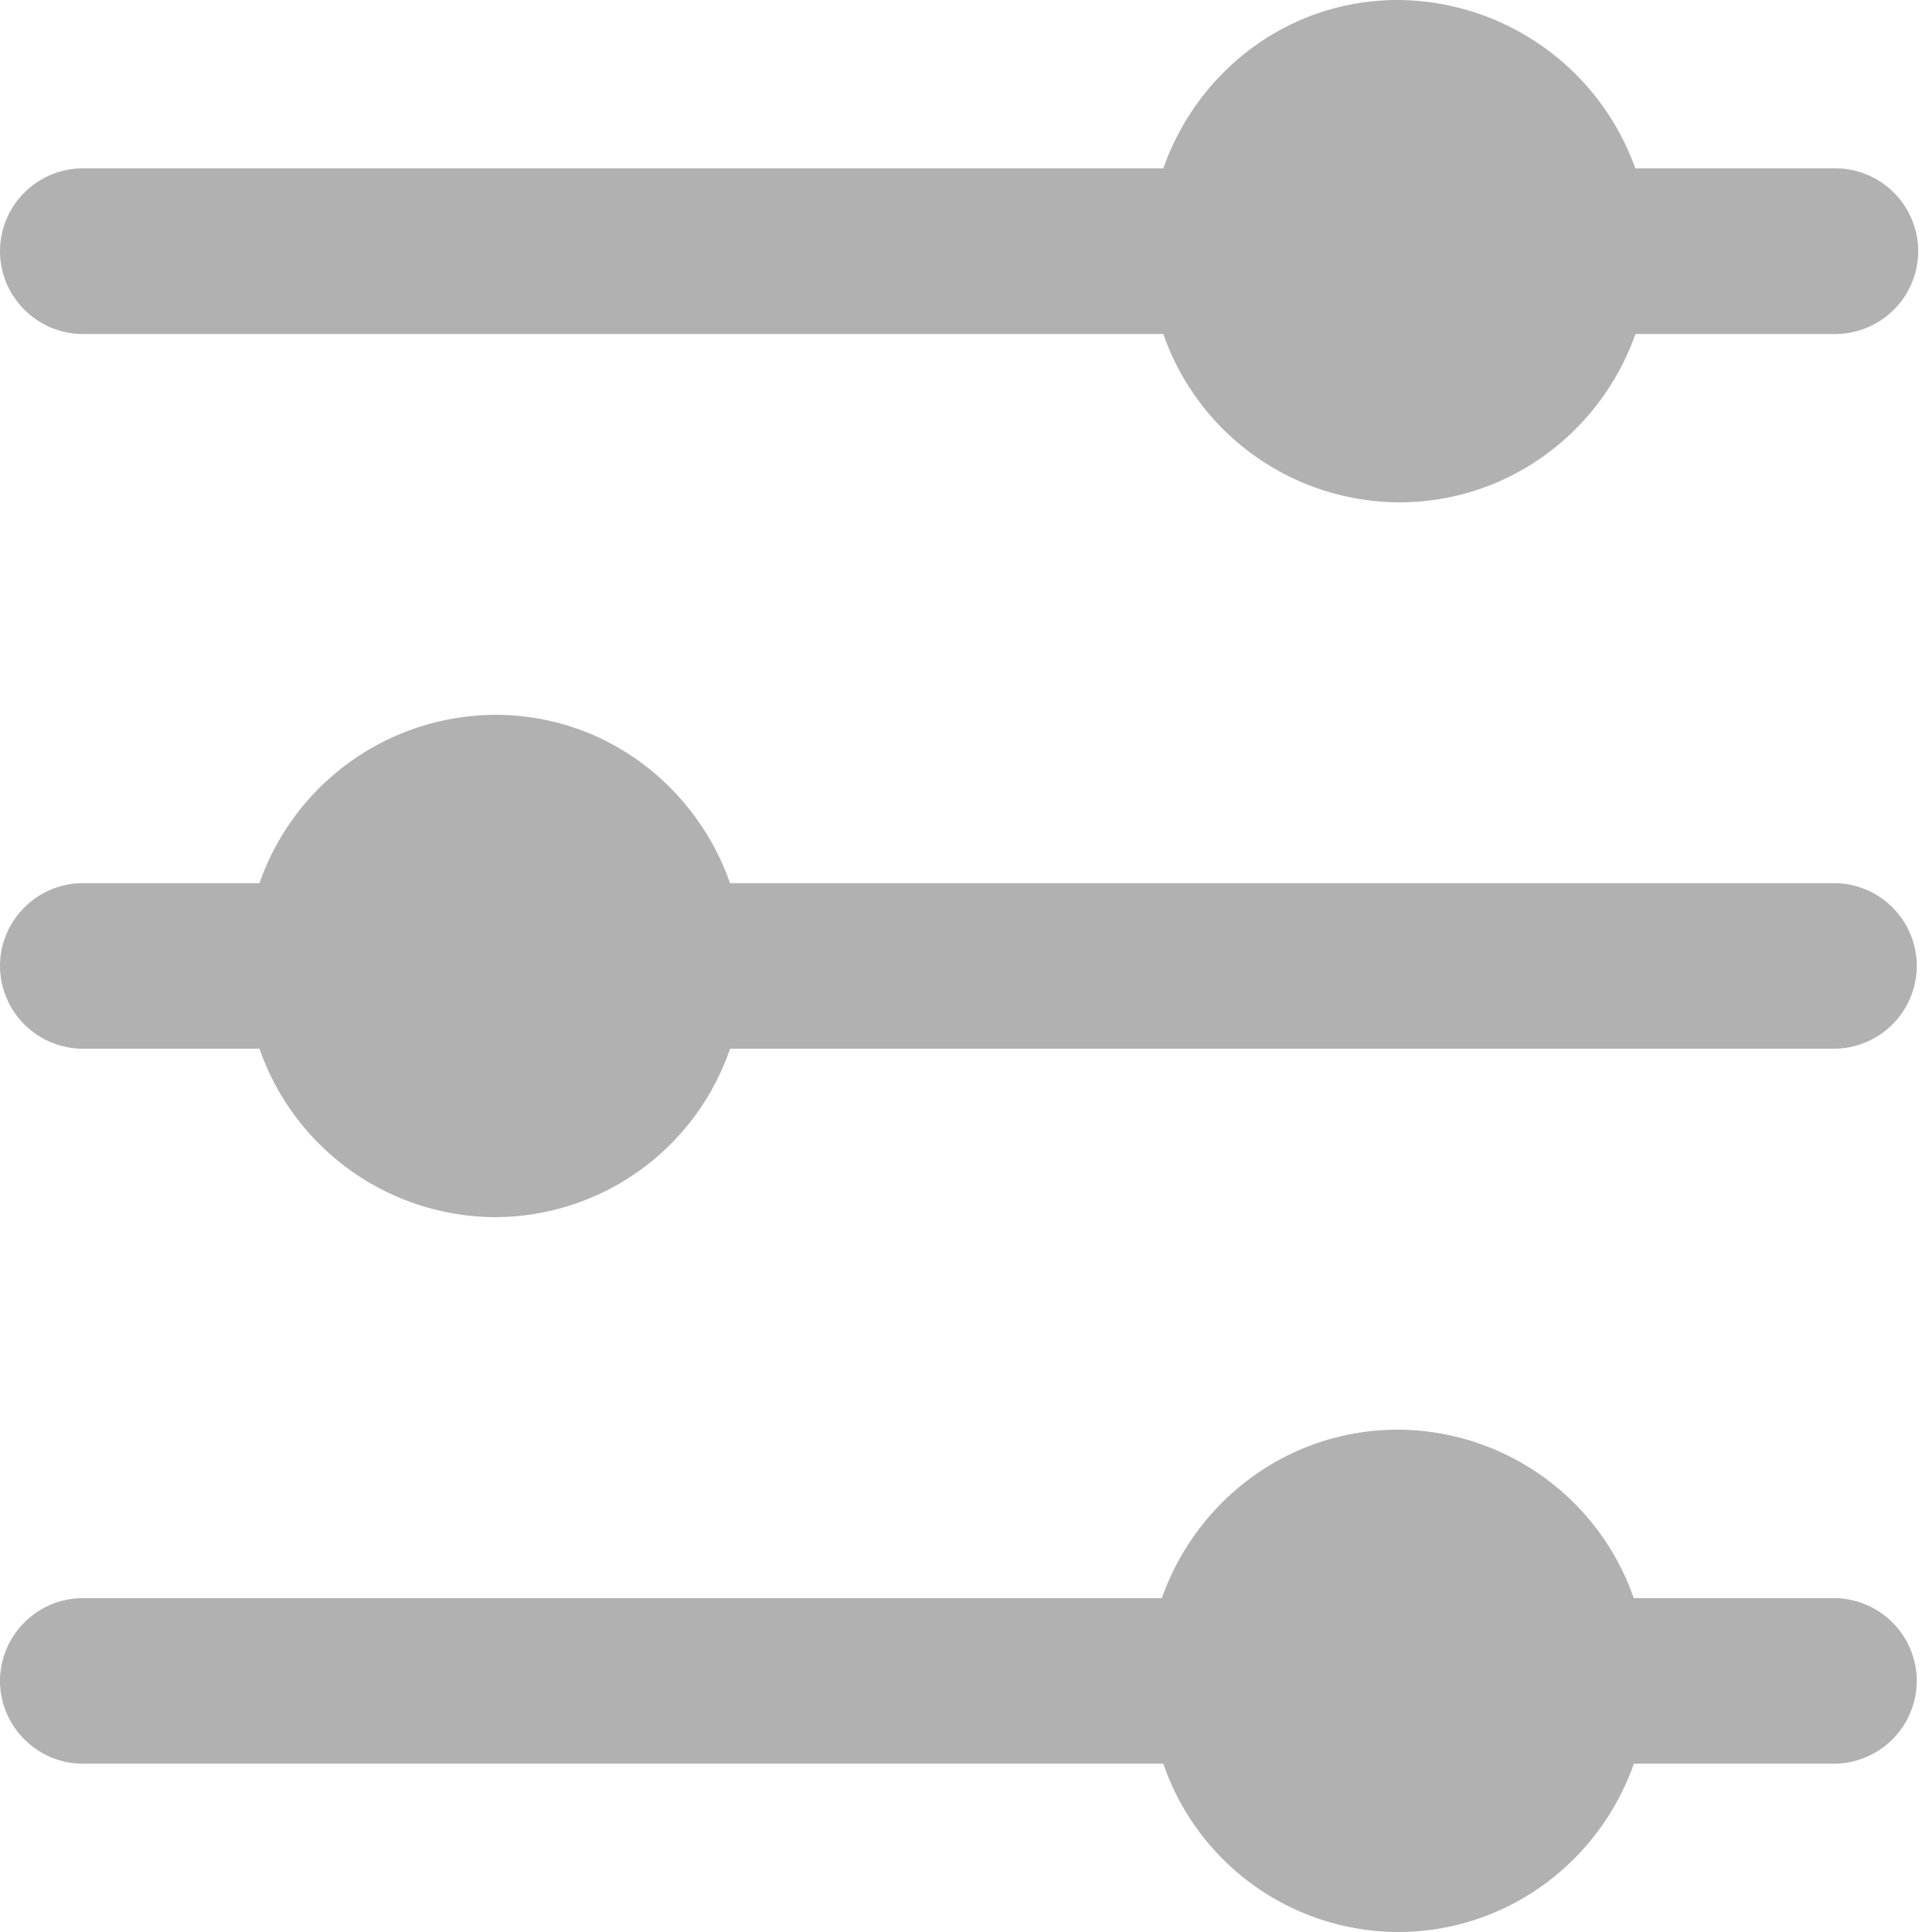 <svg xmlns="http://www.w3.org/2000/svg" width="16" height="16" fill="none" viewBox="0 0 16 16">
  <g clip-path="url(#a)">
    <path fill="#B1B1B1" fill-rule="evenodd" d="M.686 2.766h8.948A2.076 2.076 0 0 0 11.59 4.16c.902 0 1.668-.583 1.954-1.394H15.2a.688.688 0 0 0 .686-.686.688.688 0 0 0-.686-.686h-1.657A2.102 2.102 0 0 0 11.577 0c-.903 0-1.657.583-1.943 1.394H.686A.688.688 0 0 0 0 2.08c0 .377.309.686.686.686Zm0 11.84h8.948A2.062 2.062 0 0 0 11.577 16c.903 0 1.669-.582 1.954-1.394h1.658a.688.688 0 0 0 .685-.686.688.688 0 0 0-.685-.685H13.53a2.076 2.076 0 0 0-1.954-1.395c-.903 0-1.668.583-1.954 1.395H.686A.688.688 0 0 0 0 13.92c0 .377.309.686.686.686Zm5.36-7.292h9.143c.377 0 .685.308.685.686a.688.688 0 0 1-.685.685H6.046a2.061 2.061 0 0 1-1.943 1.395 2.076 2.076 0 0 1-1.954-1.395H.686A.688.688 0 0 1 0 8c0-.378.309-.686.686-.686h1.463A2.076 2.076 0 0 1 4.103 5.92c.903 0 1.657.583 1.943 1.394Z" clip-rule="evenodd"/>
  </g>
  <defs>
    <clipPath id="a">
      <path fill="#fff" d="M0 0h16v16H0z"/>
    </clipPath>
  </defs>
</svg>
